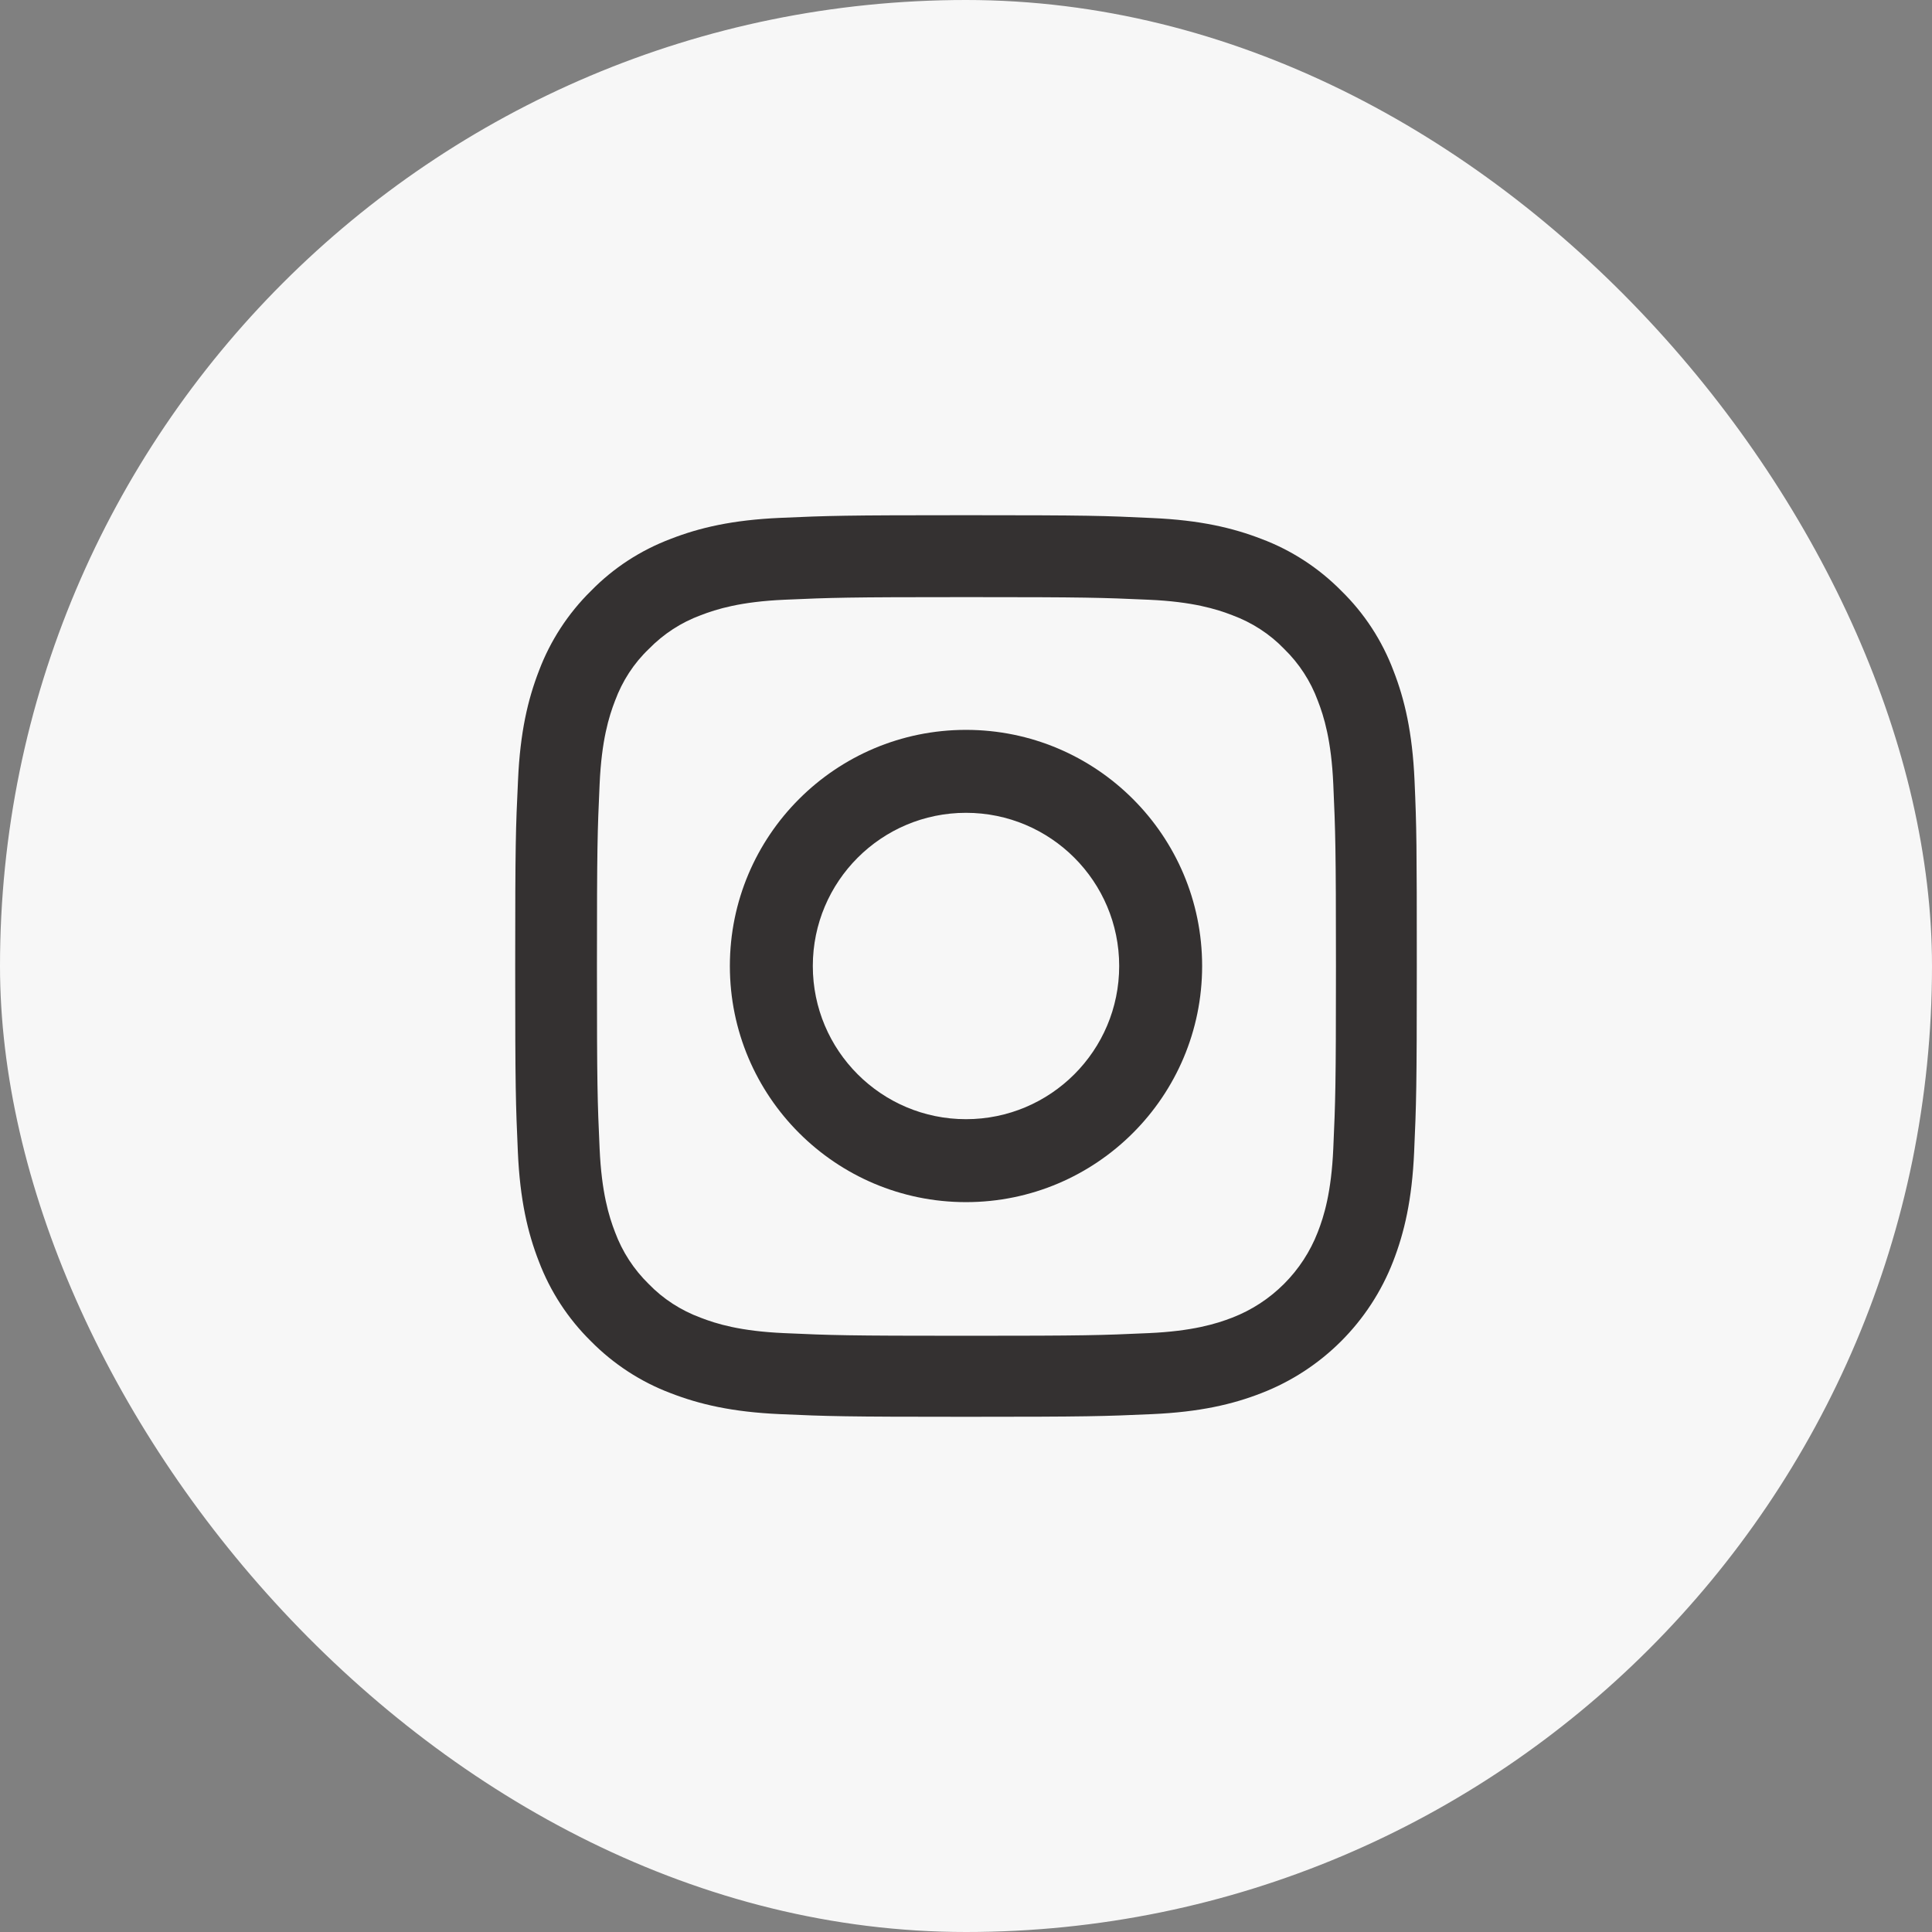 <svg width="45" height="45" viewBox="0 0 45 45" fill="none" xmlns="http://www.w3.org/2000/svg">
<rect x="0" y="0" width="45" height="45" fill="#808080" stroke="none"/>
<rect width="45" height="45" rx="22.5" fill="#F7F7F7"/>
<path d="M32.947 18.174C32.897 17.058 32.717 16.291 32.458 15.626C32.192 14.921 31.781 14.289 31.244 13.764C30.719 13.231 30.083 12.816 29.385 12.554C28.716 12.295 27.953 12.115 26.837 12.066C25.713 12.012 25.356 12 22.504 12C19.652 12 19.295 12.012 18.175 12.062C17.059 12.111 16.292 12.291 15.627 12.55C14.921 12.816 14.29 13.226 13.764 13.764C13.231 14.289 12.817 14.925 12.554 15.622C12.295 16.291 12.115 17.054 12.066 18.17C12.012 19.294 12 19.651 12 22.502C12 25.353 12.012 25.71 12.062 26.83C12.111 27.946 12.291 28.713 12.55 29.378C12.817 30.083 13.231 30.715 13.764 31.24C14.29 31.773 14.926 32.188 15.623 32.45C16.292 32.709 17.055 32.889 18.171 32.938C19.291 32.988 19.648 33 22.5 33C25.352 33 25.709 32.988 26.829 32.938C27.945 32.889 28.712 32.709 29.377 32.45C30.788 31.905 31.904 30.789 32.45 29.378C32.709 28.709 32.889 27.946 32.938 26.83C32.988 25.71 33 25.353 33 22.502C33 19.651 32.996 19.294 32.947 18.174ZM31.055 26.748C31.01 27.774 30.838 28.328 30.694 28.697C30.341 29.611 29.615 30.338 28.7 30.691C28.331 30.834 27.773 31.006 26.751 31.051C25.643 31.101 25.311 31.113 22.508 31.113C19.706 31.113 19.369 31.101 18.265 31.051C17.24 31.006 16.686 30.834 16.317 30.691C15.861 30.522 15.447 30.256 15.11 29.907C14.761 29.566 14.495 29.156 14.326 28.701C14.183 28.332 14.011 27.774 13.966 26.752C13.916 25.645 13.904 25.312 13.904 22.51C13.904 19.708 13.916 19.372 13.966 18.268C14.011 17.243 14.183 16.689 14.326 16.32C14.495 15.864 14.761 15.45 15.114 15.114C15.455 14.765 15.865 14.498 16.321 14.33C16.69 14.187 17.248 14.014 18.27 13.969C19.378 13.92 19.71 13.908 22.512 13.908C25.319 13.908 25.651 13.92 26.755 13.969C27.781 14.014 28.335 14.187 28.704 14.33C29.159 14.498 29.574 14.765 29.91 15.114C30.259 15.454 30.526 15.864 30.694 16.32C30.838 16.689 31.01 17.247 31.055 18.268C31.104 19.376 31.117 19.708 31.117 22.51C31.117 25.312 31.104 25.64 31.055 26.748Z" fill="#343131"/>
<path d="M22.5 17C19.464 17 17 19.463 17 22.5C17 25.537 19.464 28 22.5 28C25.537 28 28 25.537 28 22.5C28 19.463 25.537 17 22.5 17ZM22.5 26.068C20.53 26.068 18.932 24.47 18.932 22.5C18.932 20.53 20.53 18.932 22.5 18.932C24.47 18.932 26.068 20.53 26.068 22.5C26.068 24.47 24.47 26.068 22.5 26.068Z" fill="#343131"/>
</svg>
